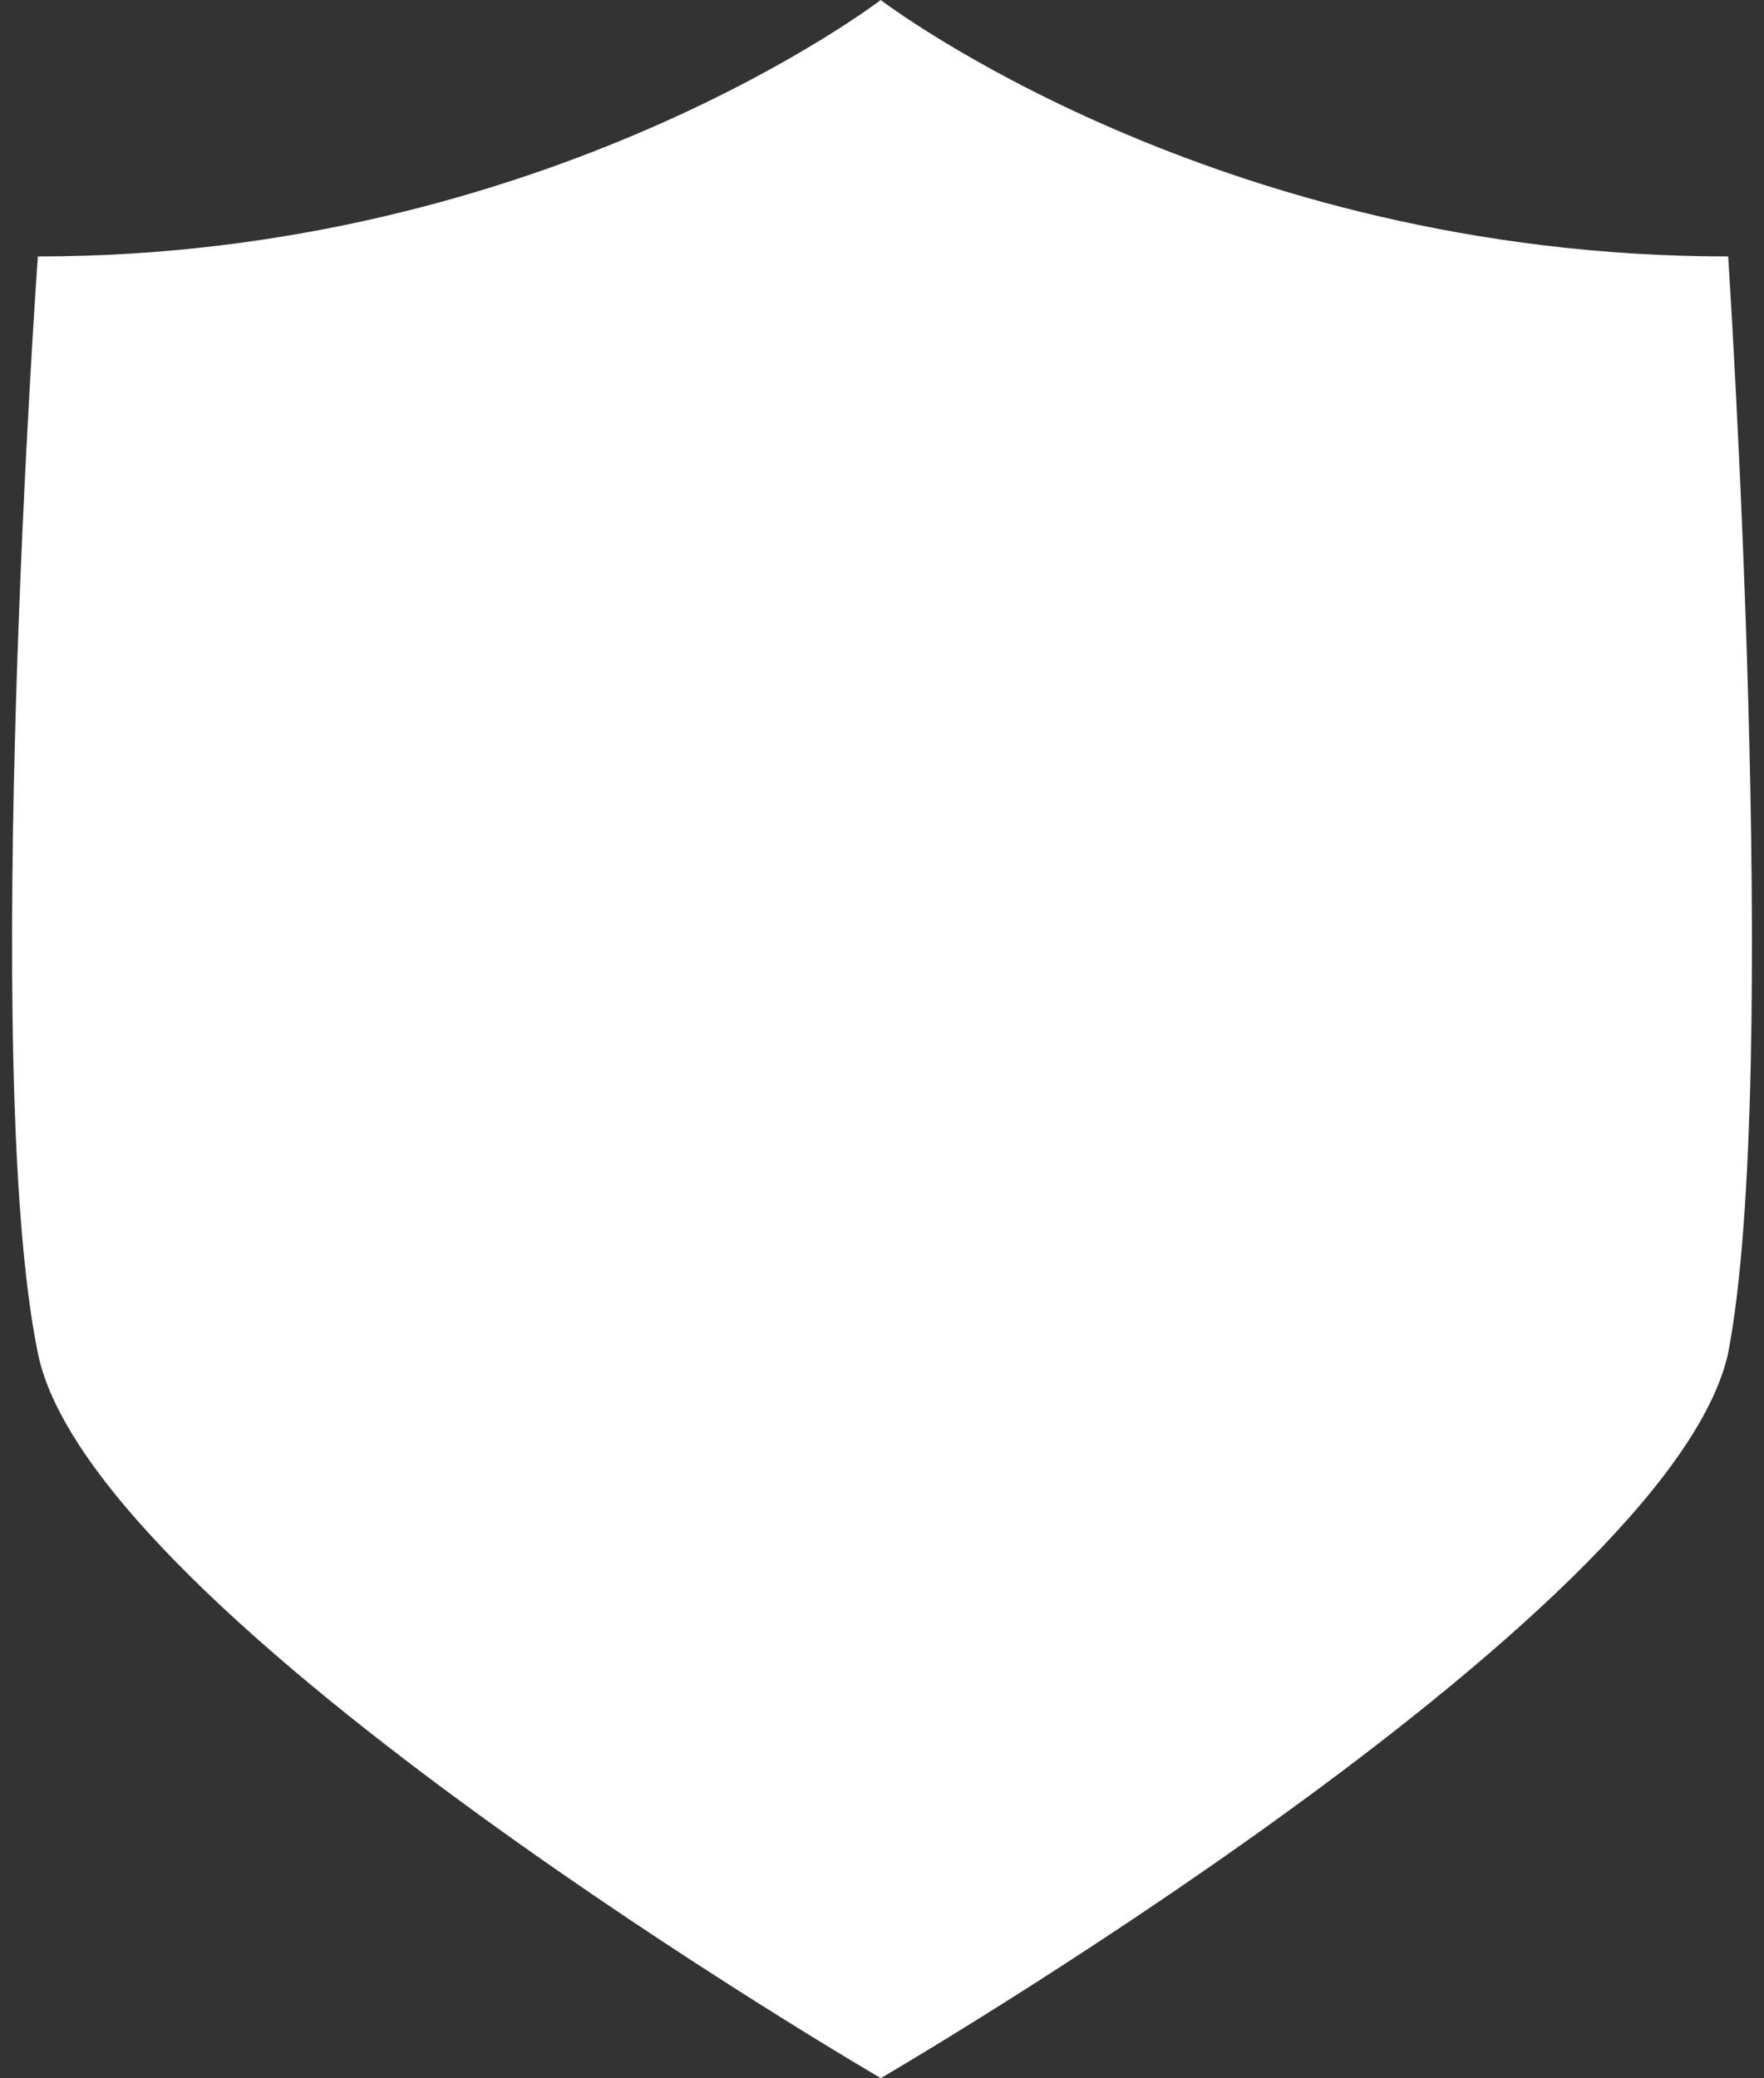 <svg width="73" height="86" fill="none" xmlns="http://www.w3.org/2000/svg"><rect width="100%" height="100%" fill="#333333" stroke="none"/><path d="M71.516 10.613C50.29 10.613 36.449 0 36.449 0S22.606 10.613 1.566 10.613c0 0-2.399 33.668 0 45.379C3.781 66.97 36.45 86 36.45 86s32.667-19.03 35.067-30.008c2.214-11.528 0-45.38 0-45.38Z" fill="#fff"/></svg>